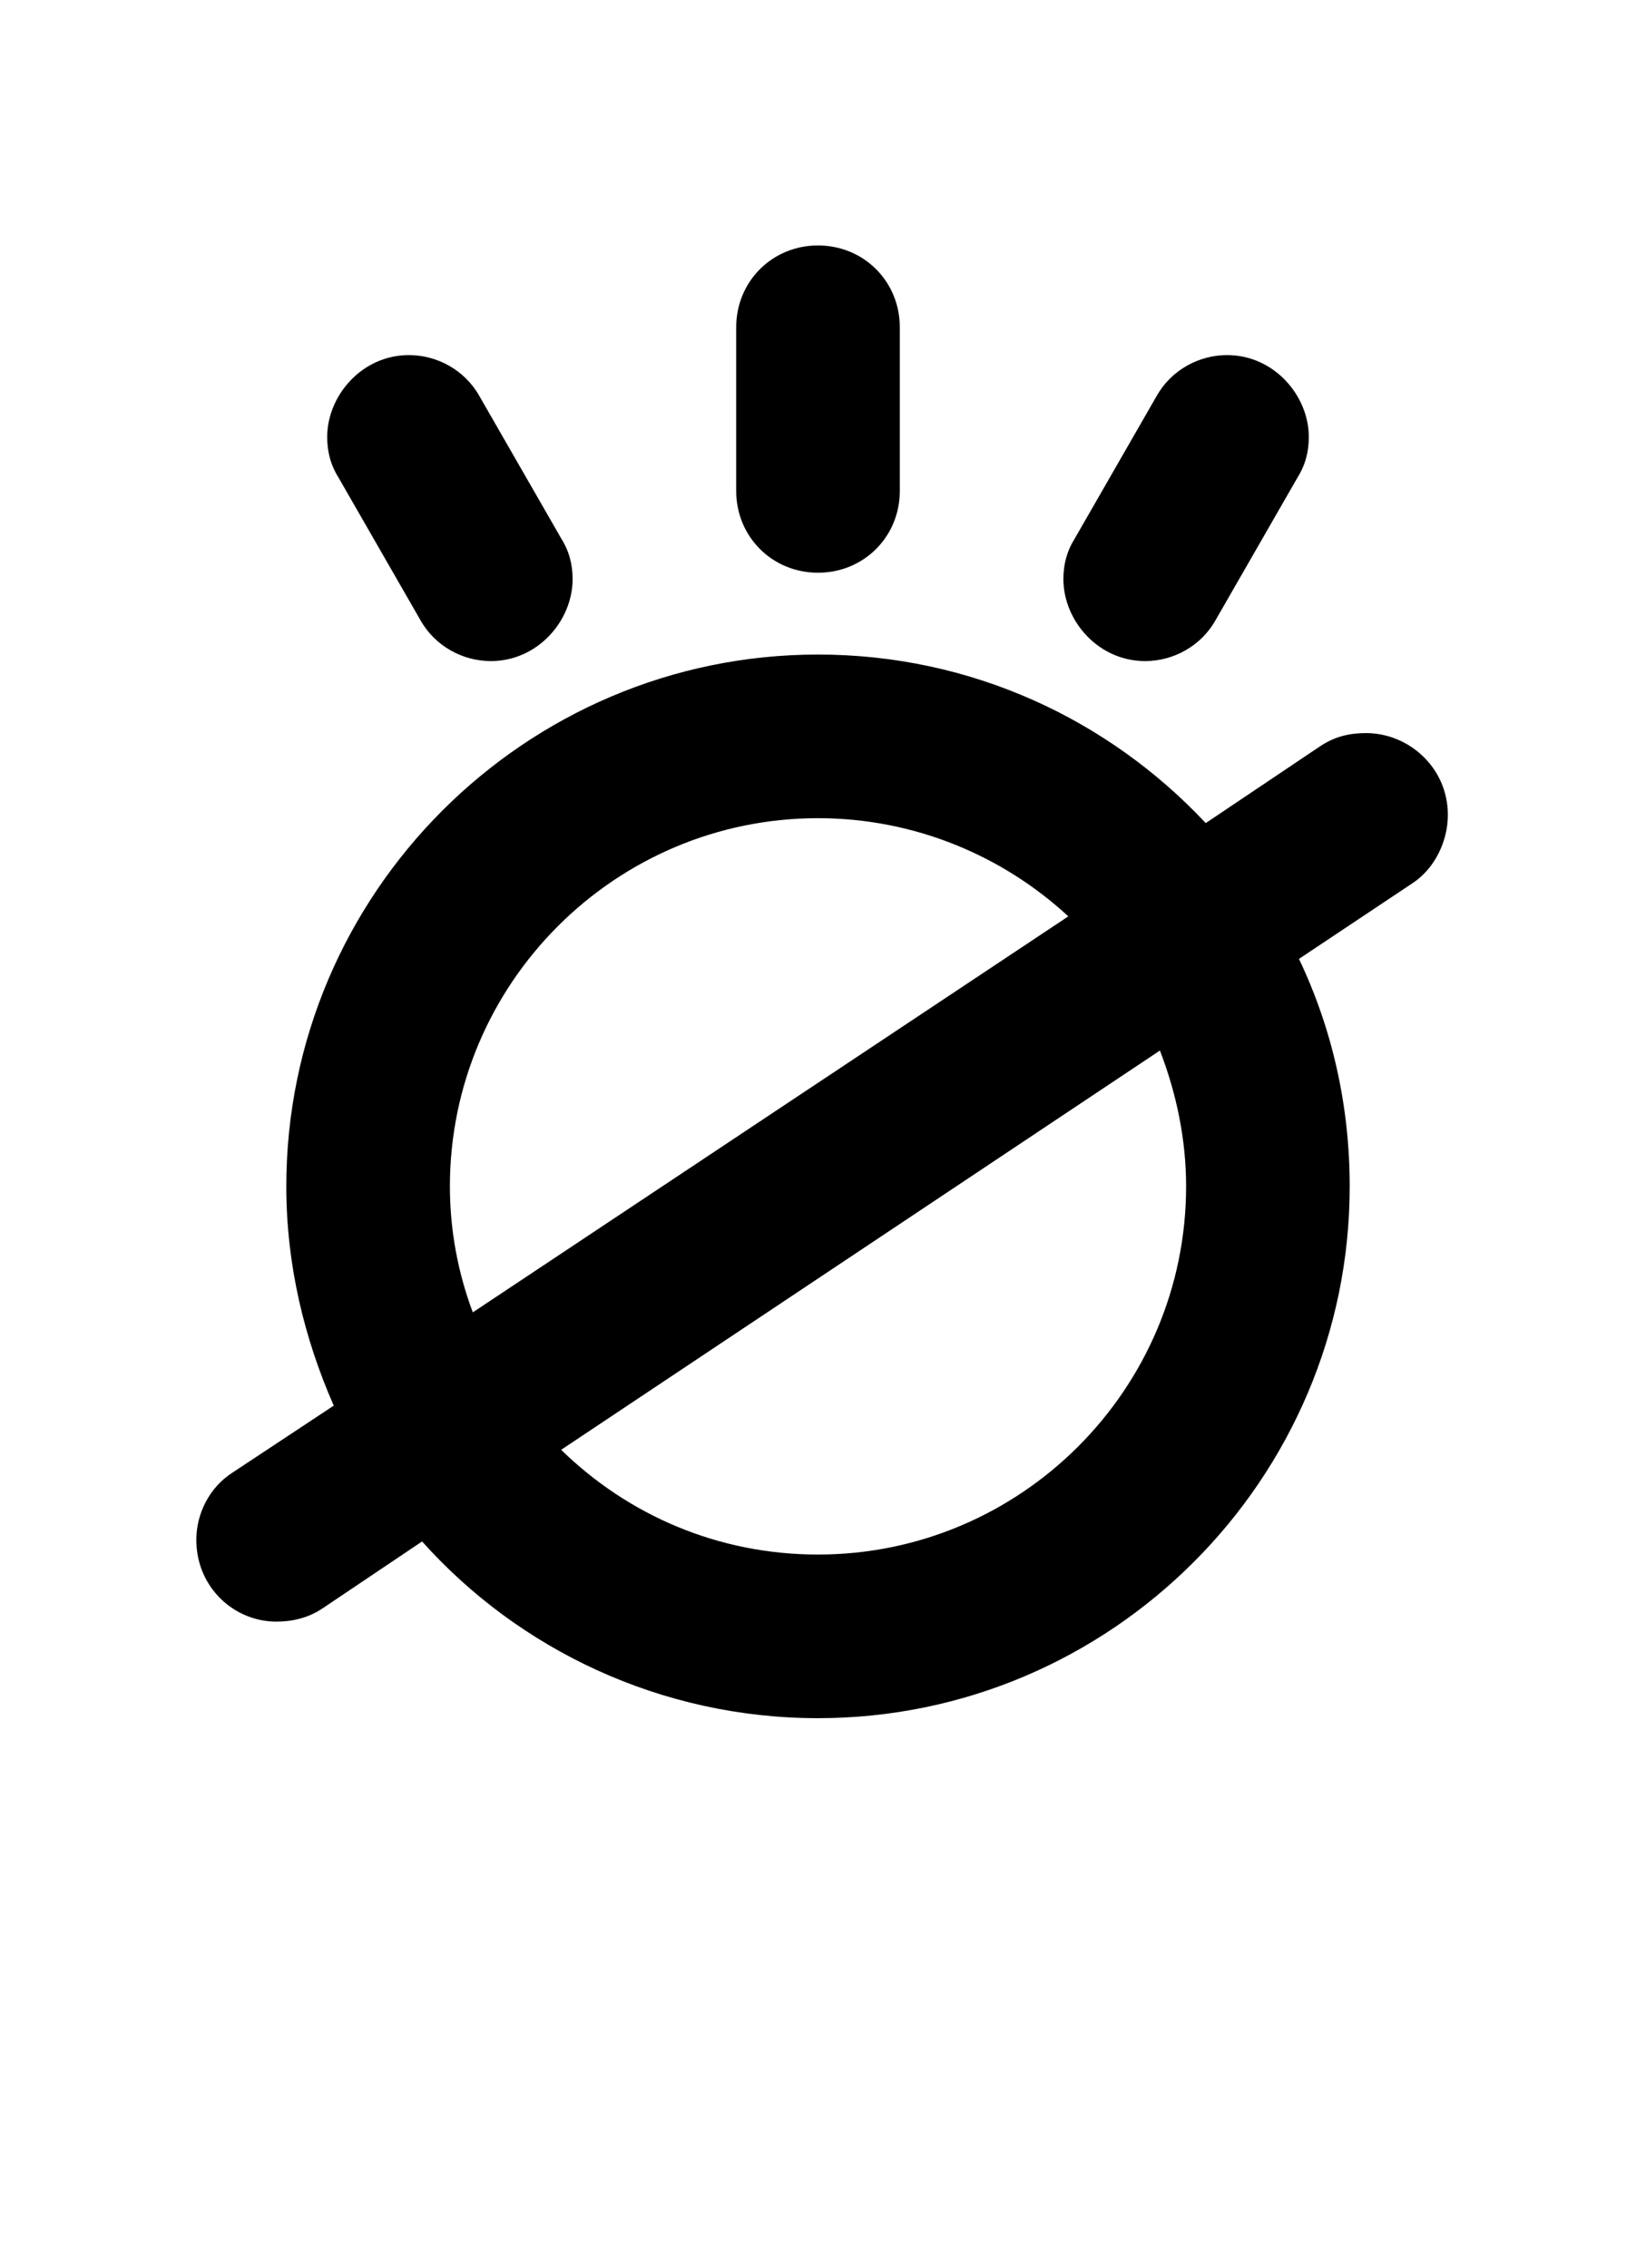 <svg xmlns="http://www.w3.org/2000/svg" viewBox="0 0 1000 1386">
    <g transform="translate(0, 1000) scale(1, -1)">
        <path d="M750 783C733 783 716 774 707 758L657 671C652 663 650 655 650 646C650 621 671 596 700 596C717 596 734 605 743 621L793 708C798 716 800 724 800 733C800 758 779 783 750 783ZM200 733C200 724 202 716 207 708L257 621C266 605 283 596 300 596C329 596 350 621 350 646C350 655 348 663 343 671L293 758C284 774 267 783 250 783C221 783 200 758 200 733ZM709 358C719 332 725 304 725 275C725 151 624 50 500 50C439 50 384 74 343 114ZM500 500C559 500 613 477 653 440L289 198C280 222 275 248 275 275C275 399 376 500 500 500ZM169 9C178 9 188 11 197 17L258 58C317 -8 404 -50 500 -50C679 -50 825 96 825 275C825 325 814 372 794 414L863 460C877 469 885 486 885 502C885 531 861 552 835 552C825 552 816 550 807 544L737 497C678 560 594 600 500 600C321 600 175 454 175 275C175 227 186 182 204 141L142 100C128 91 120 75 120 59C120 30 143 9 169 9ZM500 850C472 850 450 828 450 800V700C450 672 472 650 500 650C528 650 550 672 550 700V800C550 828 528 850 500 850Z" />
    </g>
</svg>